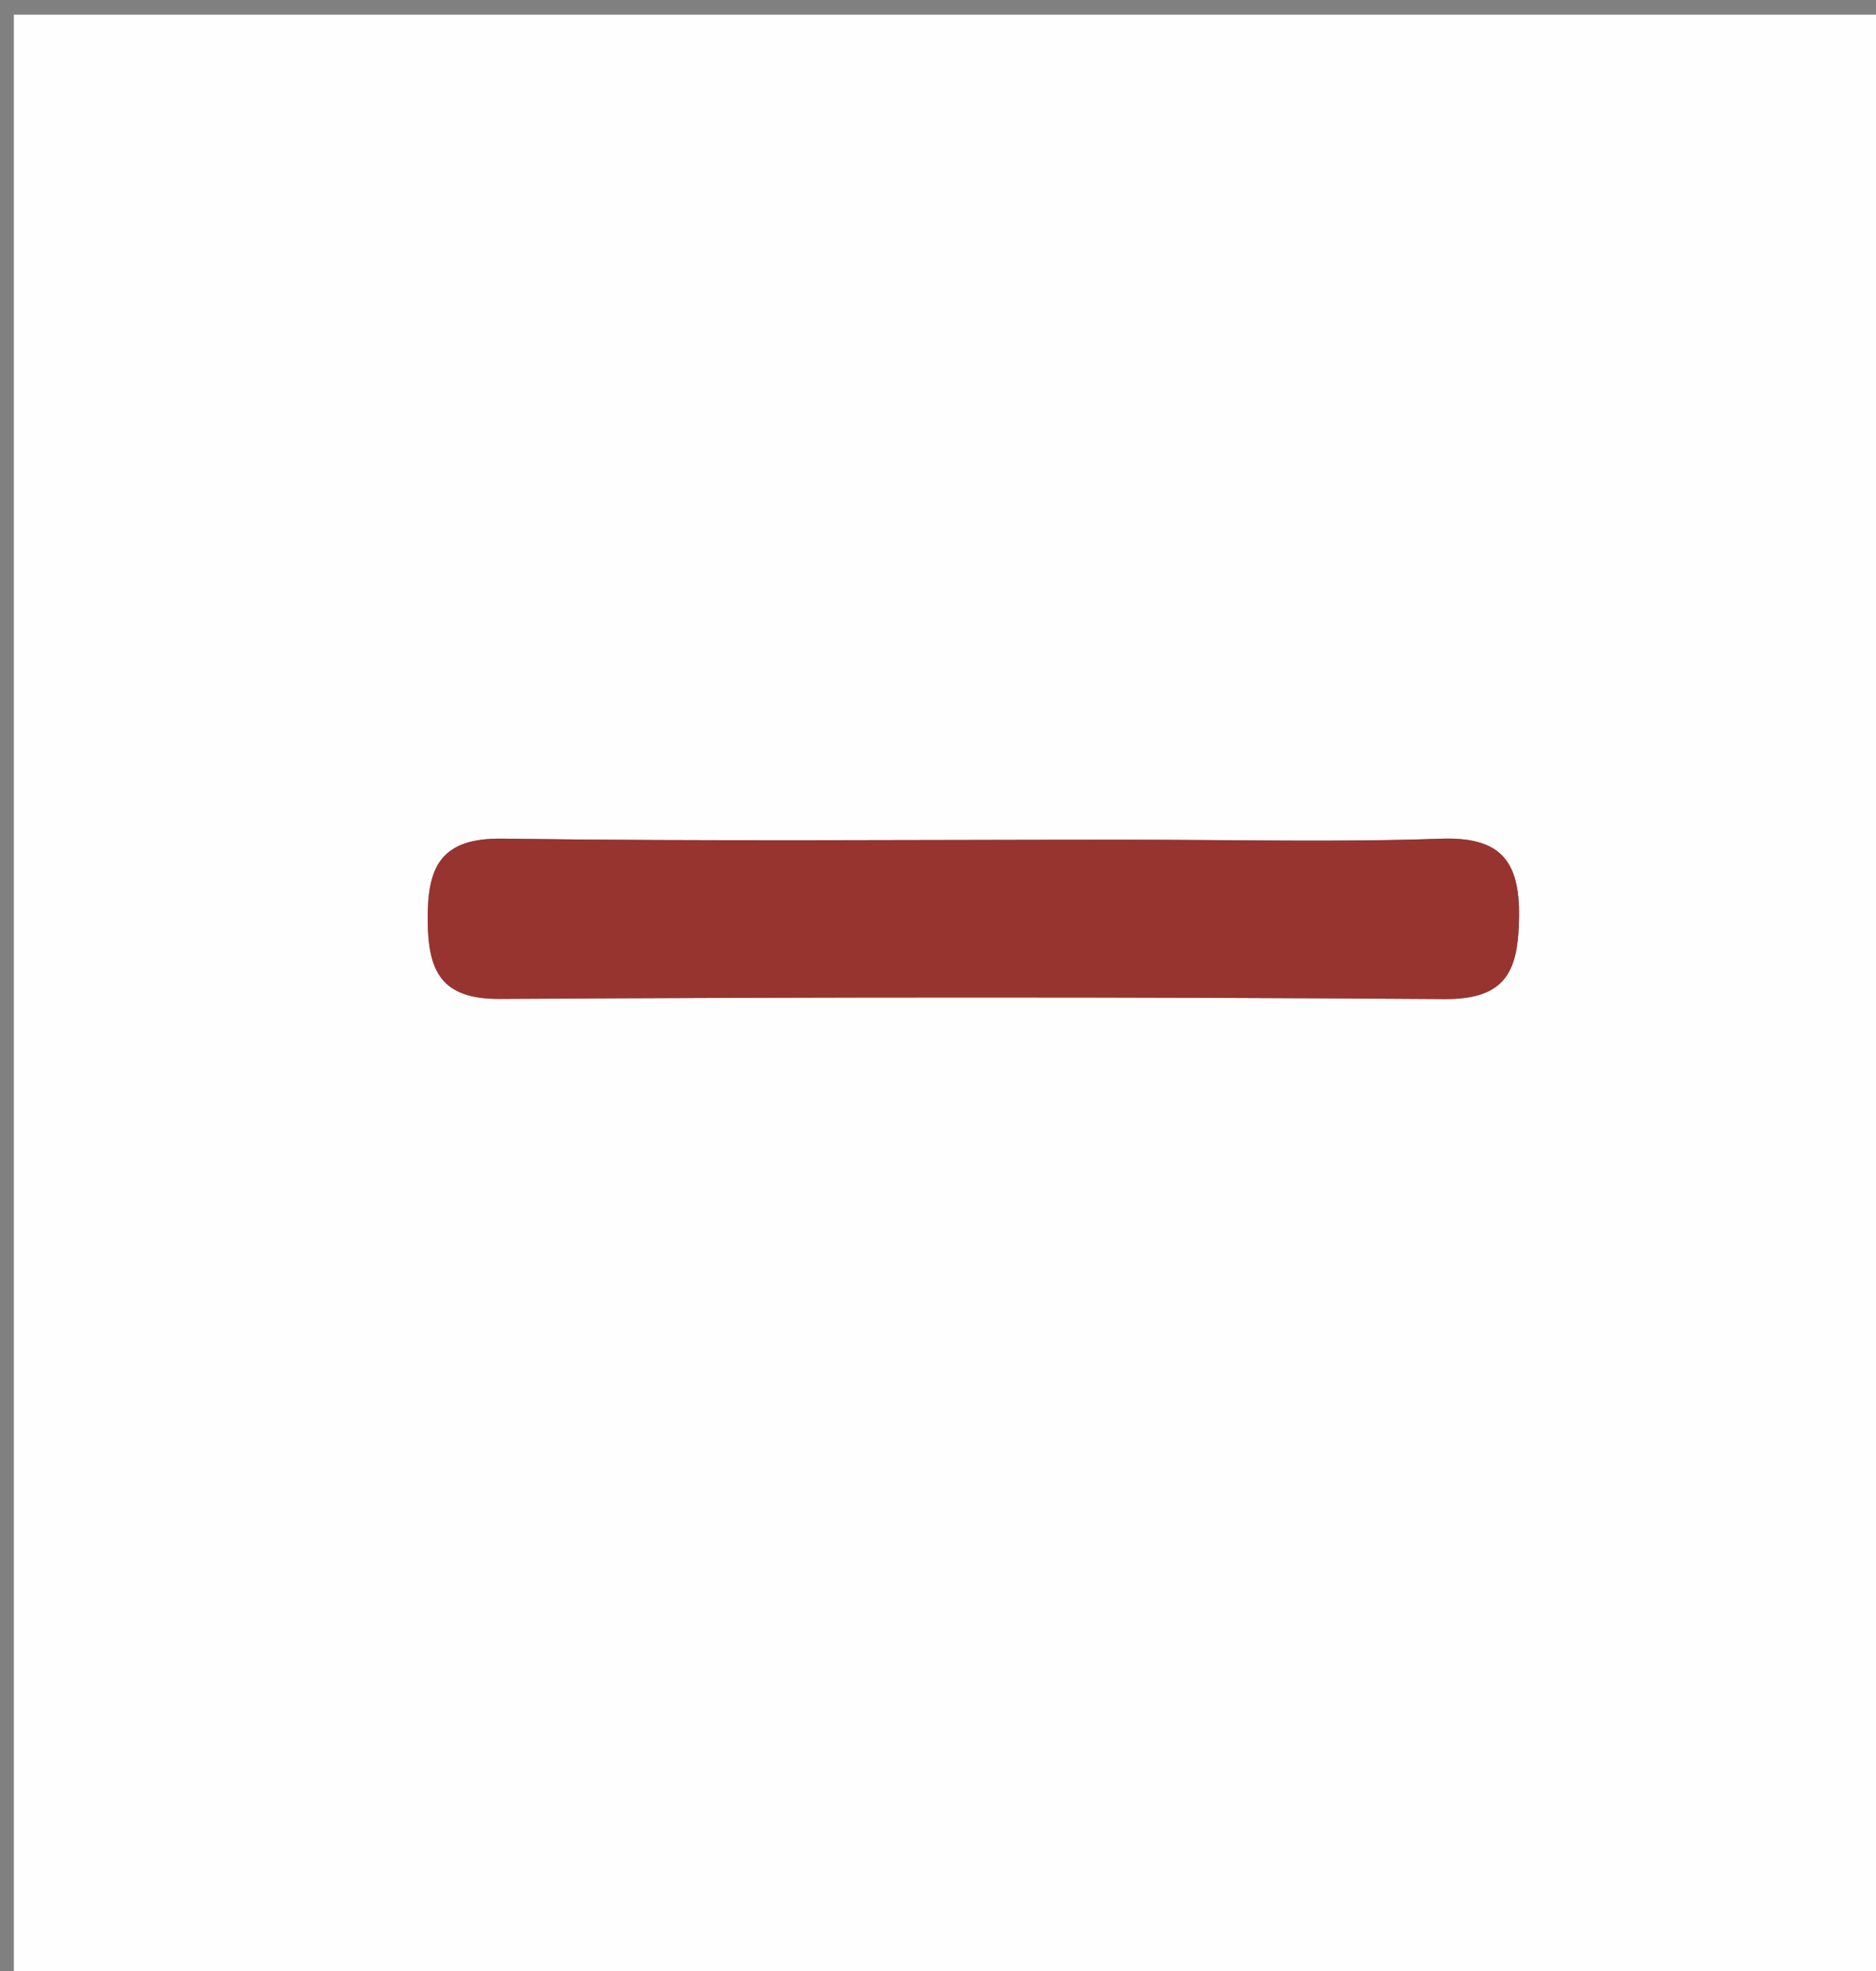 <svg version="1.1" id="Layer_1" xmlns="http://www.w3.org/2000/svg" xmlns:xlink="http://www.w3.org/1999/xlink" x="0px" y="0px"
	 width="100%" viewBox="0 0 140 147" enable-background="new 0 0 140 147" xml:space="preserve">
<rect x="0" y="0" width="140" height="147" fill="#808080" stroke="none"/>
<path fill="#FFFEFE" opacity="1" stroke="none" 
	d="
M78,148 
	C52.022,148 26.544,148 1.033,148 
	C1.033,99.065 1.033,50.13 1.033,1.097 
	C47.561,1.097 94.122,1.097 140.842,1.097 
	C140.842,50 140.842,99 140.842,148 
	C120.13,148 99.315,148 78,148 
M83.5,62.627 
	C68.167,62.627 52.832,62.76 37.502,62.547 
	C32.818,62.482 31.885,64.71 31.918,68.665 
	C31.95,72.427 32.914,74.526 37.295,74.501 
	C60.794,74.364 84.295,74.345 107.794,74.513 
	C112.487,74.547 113.31,72.317 113.362,68.374 
	C113.418,64.125 111.913,62.394 107.497,62.552 
	C99.84,62.824 92.167,62.627 83.5,62.627 
z"/>
<path fill="#983430" opacity="1" stroke="none" 
	d="
M84,62.626 
	C92.167,62.627 99.84,62.824 107.497,62.552 
	C111.913,62.394 113.418,64.125 113.362,68.374 
	C113.31,72.317 112.487,74.547 107.794,74.513 
	C84.295,74.345 60.794,74.364 37.295,74.501 
	C32.914,74.526 31.95,72.427 31.918,68.665 
	C31.885,64.71 32.818,62.482 37.502,62.547 
	C52.832,62.76 68.167,62.627 84,62.626 
z"/>
</svg>